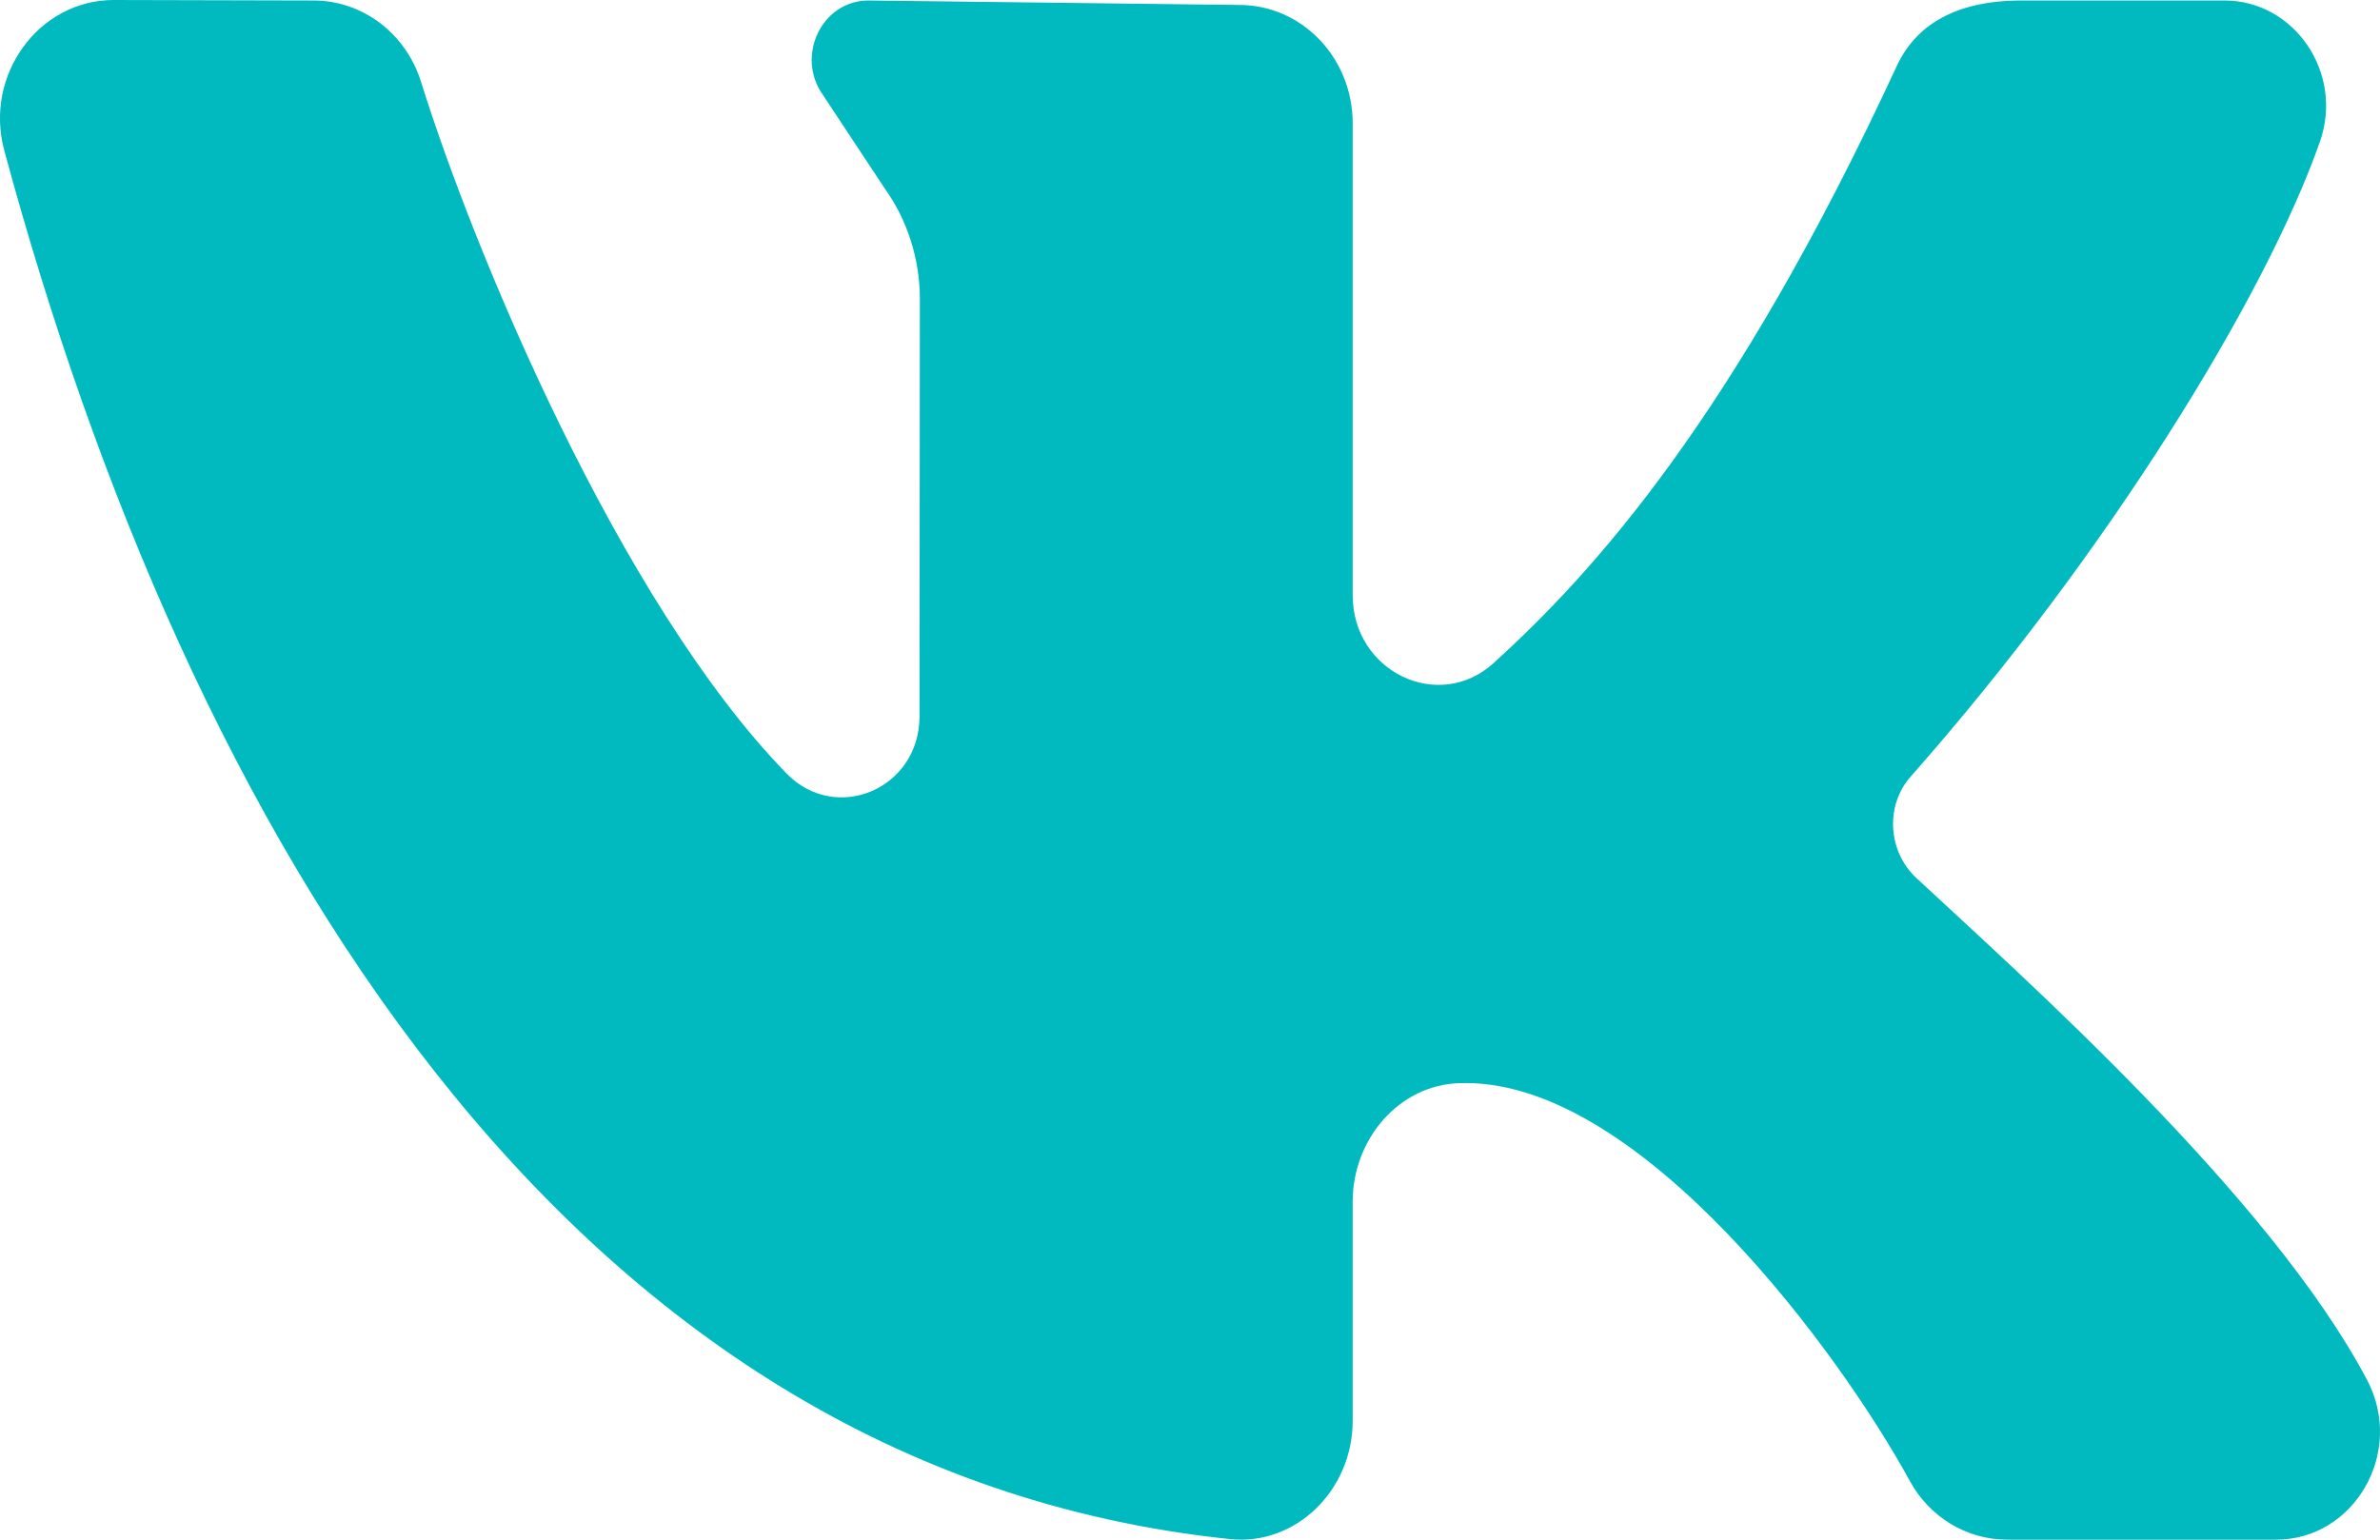 <svg width="34" height="22" viewBox="0 0 34 22" fill="none" xmlns="http://www.w3.org/2000/svg">
<path d="M33.817 19.721C32.428 17.087 28.851 13.921 27.375 12.544C26.971 12.167 26.927 11.514 27.295 11.097C30.113 7.905 32.367 4.237 33.143 2.021C33.485 1.042 32.777 0.007 31.778 0.007H28.878C27.922 0.007 27.363 0.369 27.096 0.945C24.754 6.004 22.745 8.193 21.339 9.473C20.552 10.19 19.324 9.596 19.324 8.505C19.324 6.404 19.324 3.687 19.324 1.761C19.324 0.827 18.599 0.071 17.705 0.071L12.407 0.007C11.74 0.007 11.359 0.803 11.759 1.361L12.634 2.685C12.963 3.143 13.141 3.701 13.141 4.274L13.136 10.235C13.136 11.272 11.944 11.778 11.236 11.052C8.842 8.593 6.764 3.573 6.016 1.173C5.8 0.478 5.182 0.009 4.482 0.007L1.625 0C0.554 0 -0.23 1.071 0.061 2.15C2.672 11.808 8.027 20.996 17.572 21.992C18.512 22.09 19.324 21.291 19.324 20.303V17.171C19.324 16.272 19.992 15.5 20.851 15.477C20.881 15.476 20.912 15.476 20.942 15.476C23.466 15.476 26.294 19.349 27.283 21.161C27.567 21.682 28.099 22 28.674 22H32.516C33.638 22 34.357 20.746 33.817 19.721Z" fill="#00BABF"/>
</svg>
